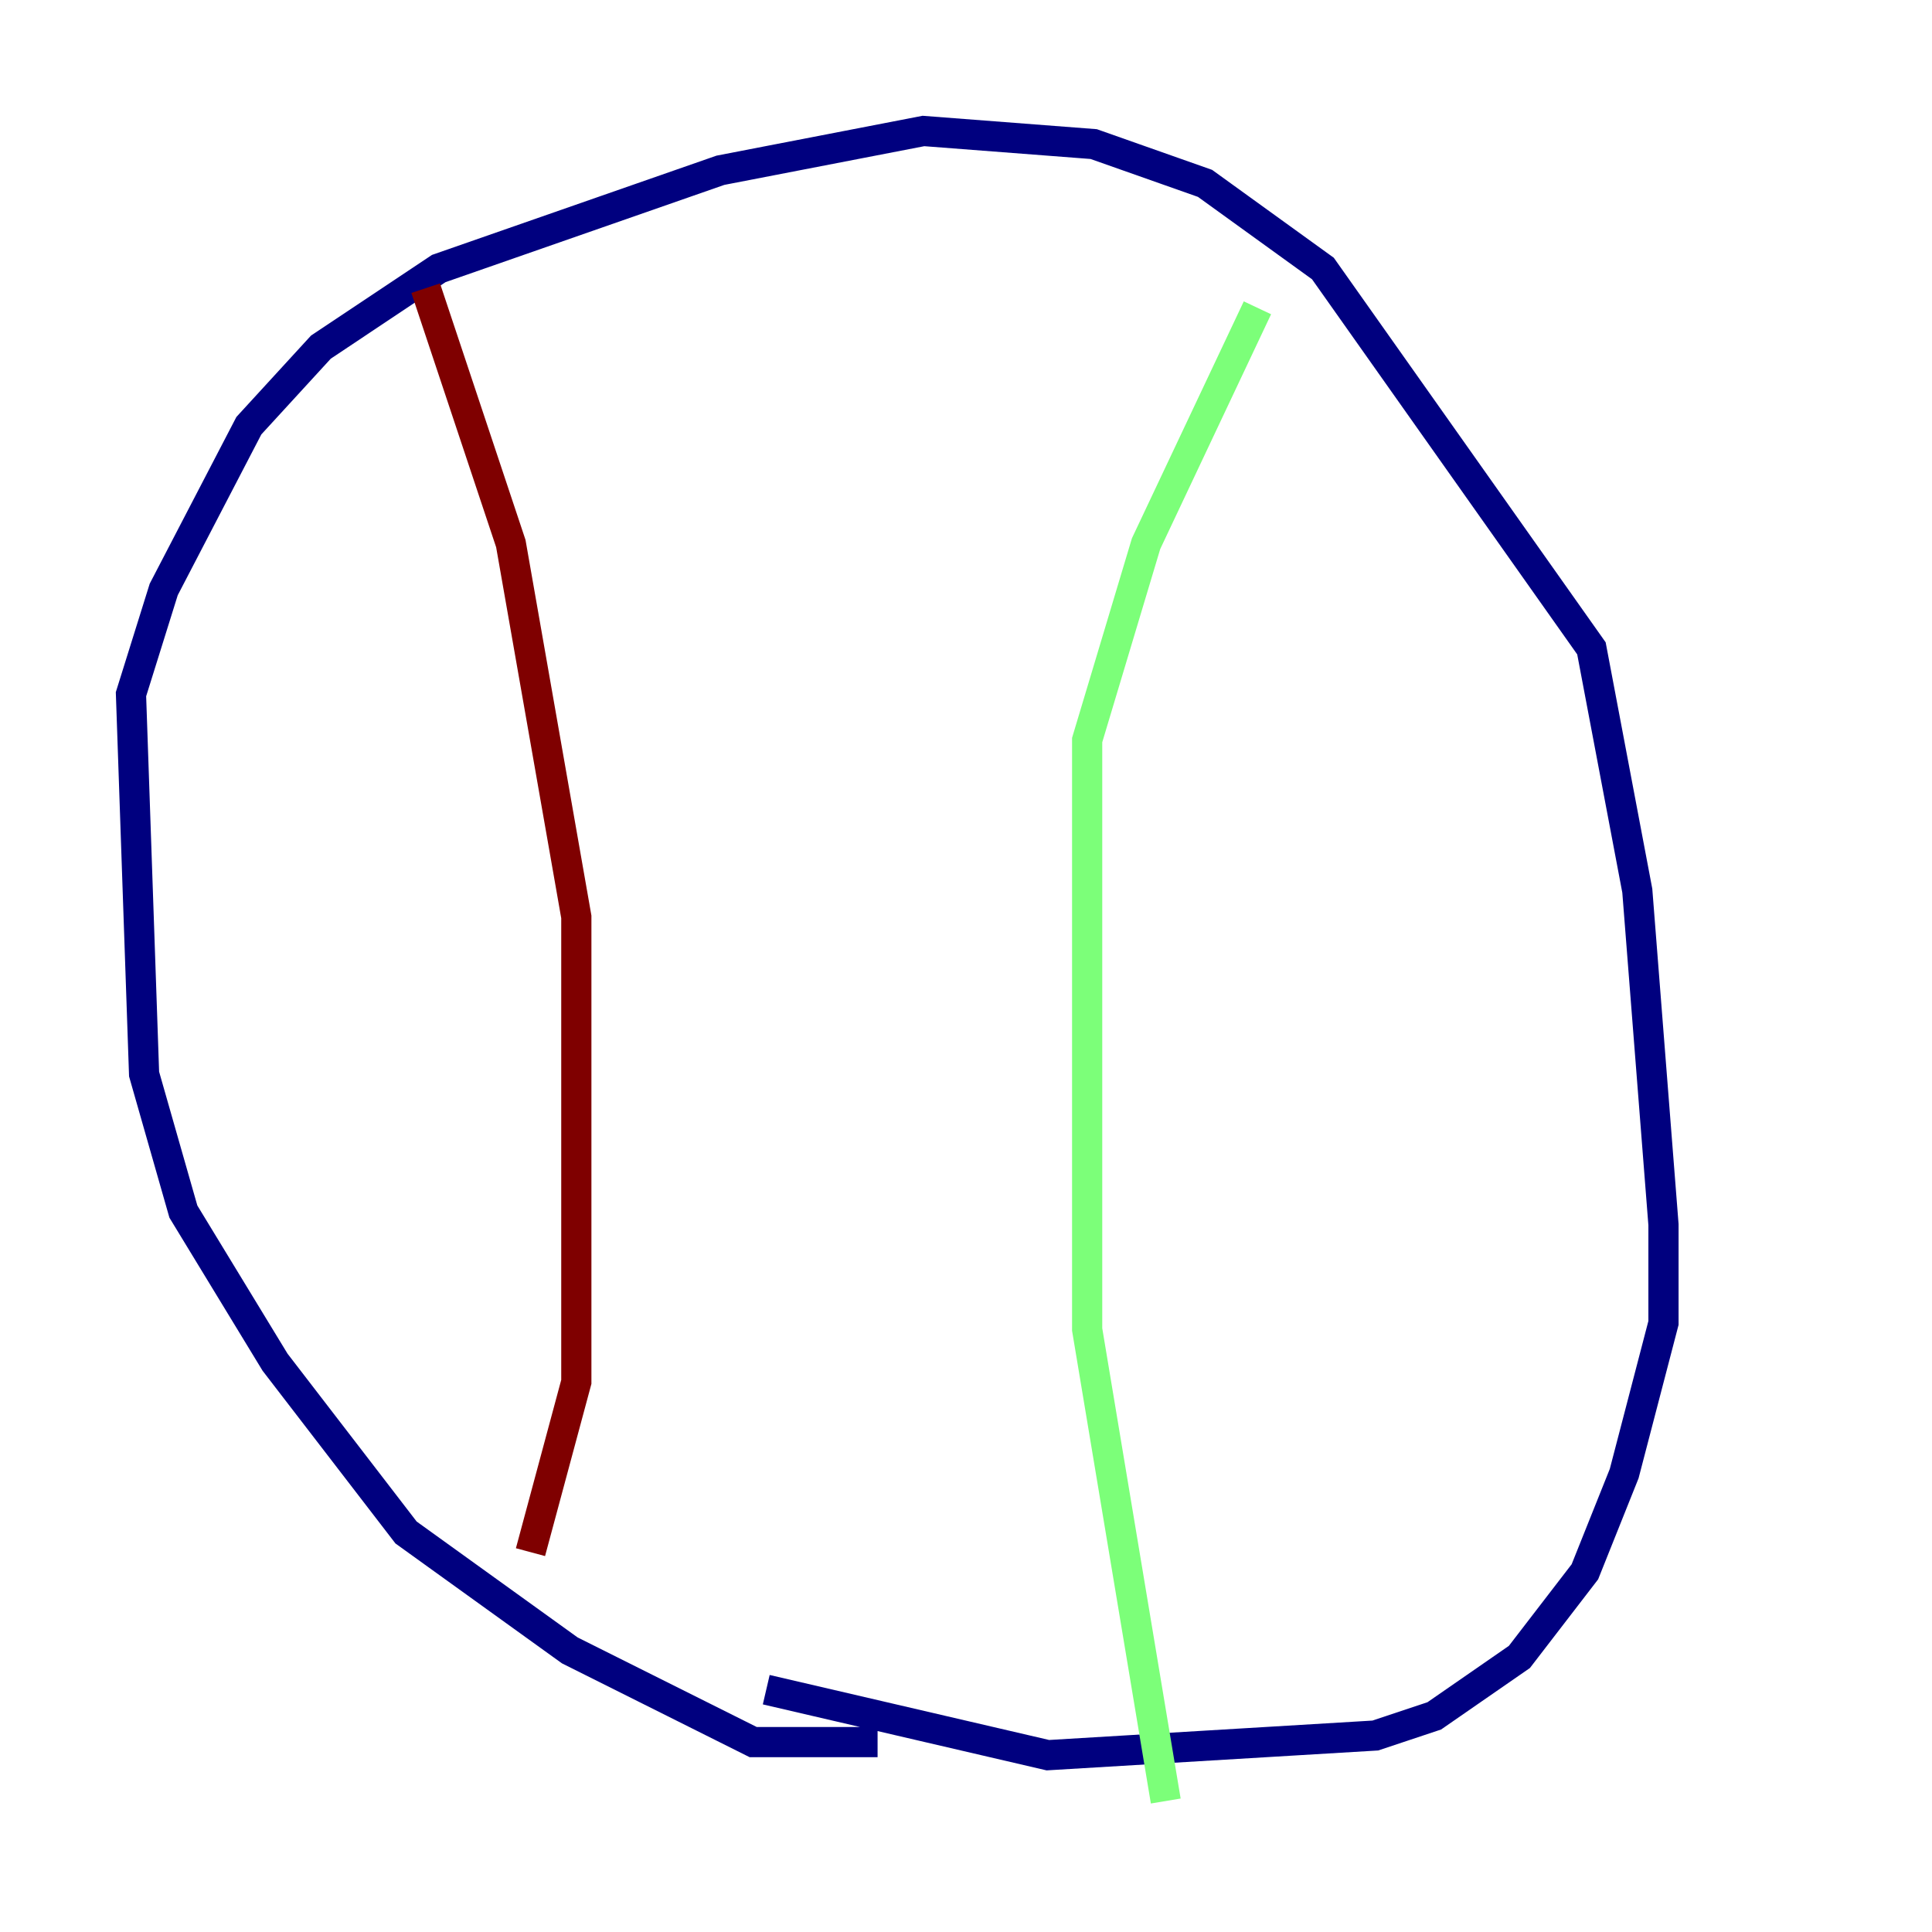 <?xml version="1.0" encoding="utf-8" ?>
<svg baseProfile="tiny" height="128" version="1.2" viewBox="0,0,128,128" width="128" xmlns="http://www.w3.org/2000/svg" xmlns:ev="http://www.w3.org/2001/xml-events" xmlns:xlink="http://www.w3.org/1999/xlink"><defs /><polyline fill="none" points="58.142,115.417 49.898,115.417 37.749,109.342 26.902,101.532 18.224,90.251 12.149,80.271 9.546,71.159 8.678,45.993 10.848,39.051 16.488,28.203 21.261,22.997 29.071,17.79 47.729,11.281 61.18,8.678 72.461,9.546 79.837,12.149 87.647,17.79 105.437,42.956 108.475,59.01 110.21,81.139 110.21,87.647 107.607,97.627 105.003,104.136 100.664,109.776 95.024,113.681 91.119,114.983 69.424,116.285 50.766,111.946" stroke="#00007f" stroke-width="2" /><polyline fill="none" points="83.308,20.393 75.932,36.014 72.027,49.031 72.027,88.081 77.234,119.322" stroke="#7cff79" stroke-width="2" /><polyline fill="none" points="28.203,19.091 33.844,36.014 38.183,60.746 38.183,91.552 35.146,102.834" stroke="#7f0000" stroke-width="2" /></svg>